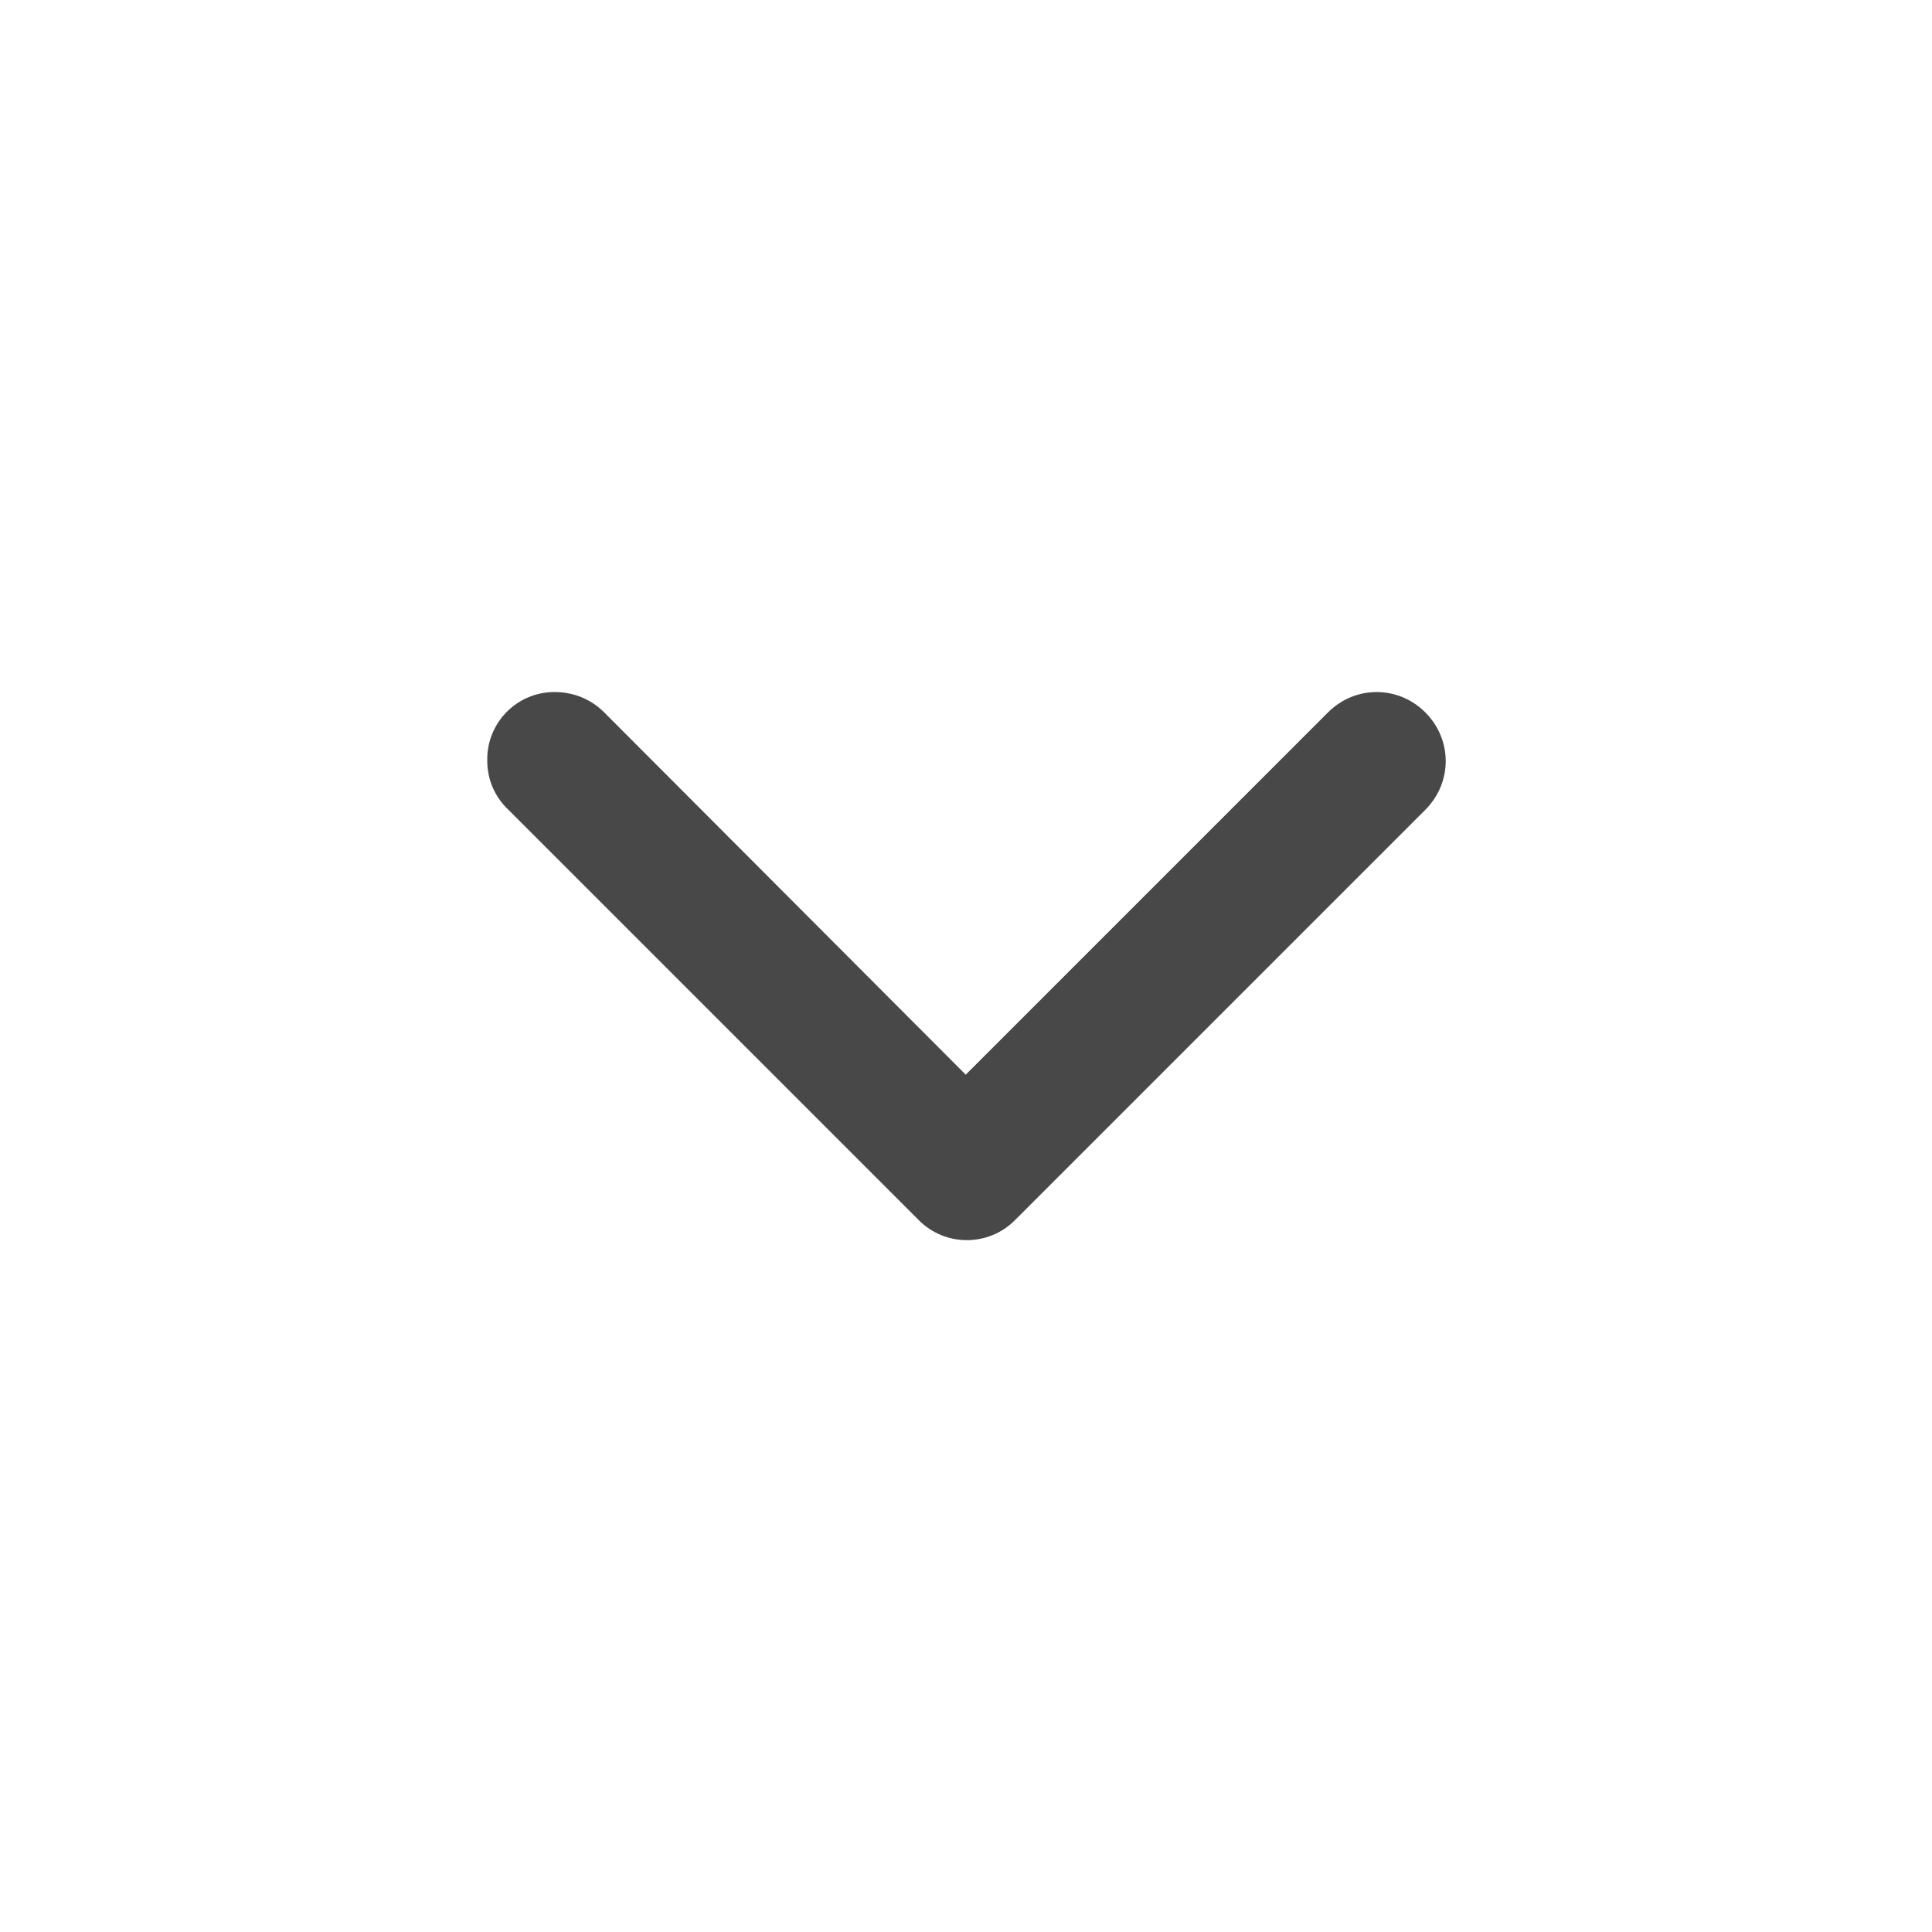 <?xml version="1.0" encoding="utf-8"?>
<!-- Generator: Adobe Illustrator 26.5.0, SVG Export Plug-In . SVG Version: 6.00 Build 0)  -->
<svg version="1.1" id="Layer_1" xmlns="http://www.w3.org/2000/svg" xmlns:xlink="http://www.w3.org/1999/xlink" x="0px" y="0px"
	 viewBox="0 0 256 256" style="enable-background:new 0 0 256 256;" xml:space="preserve">
<style type="text/css">
	.st0{fill:#484848;}
</style>
<g id="_15" transform="translate(9.864) rotate(90)">
	<path id="Path_22098" class="st0" d="M100.8-54.7c-5,0.1-9.1-3.9-9.1-8.9c0-2.5,0.9-4.8,2.7-6.6l48-47.9l-48-48
		c-3.6-3.6-3.6-9.3,0-12.9c3.6-3.6,9.3-3.6,12.9,0l54.4,54.4c3.5,3.5,3.5,9.2,0,12.7c0,0,0,0,0,0l-54.4,54.4
		C105.6-55.7,103.3-54.7,100.8-54.7L100.8-54.7z"/>
</g>
</svg>
